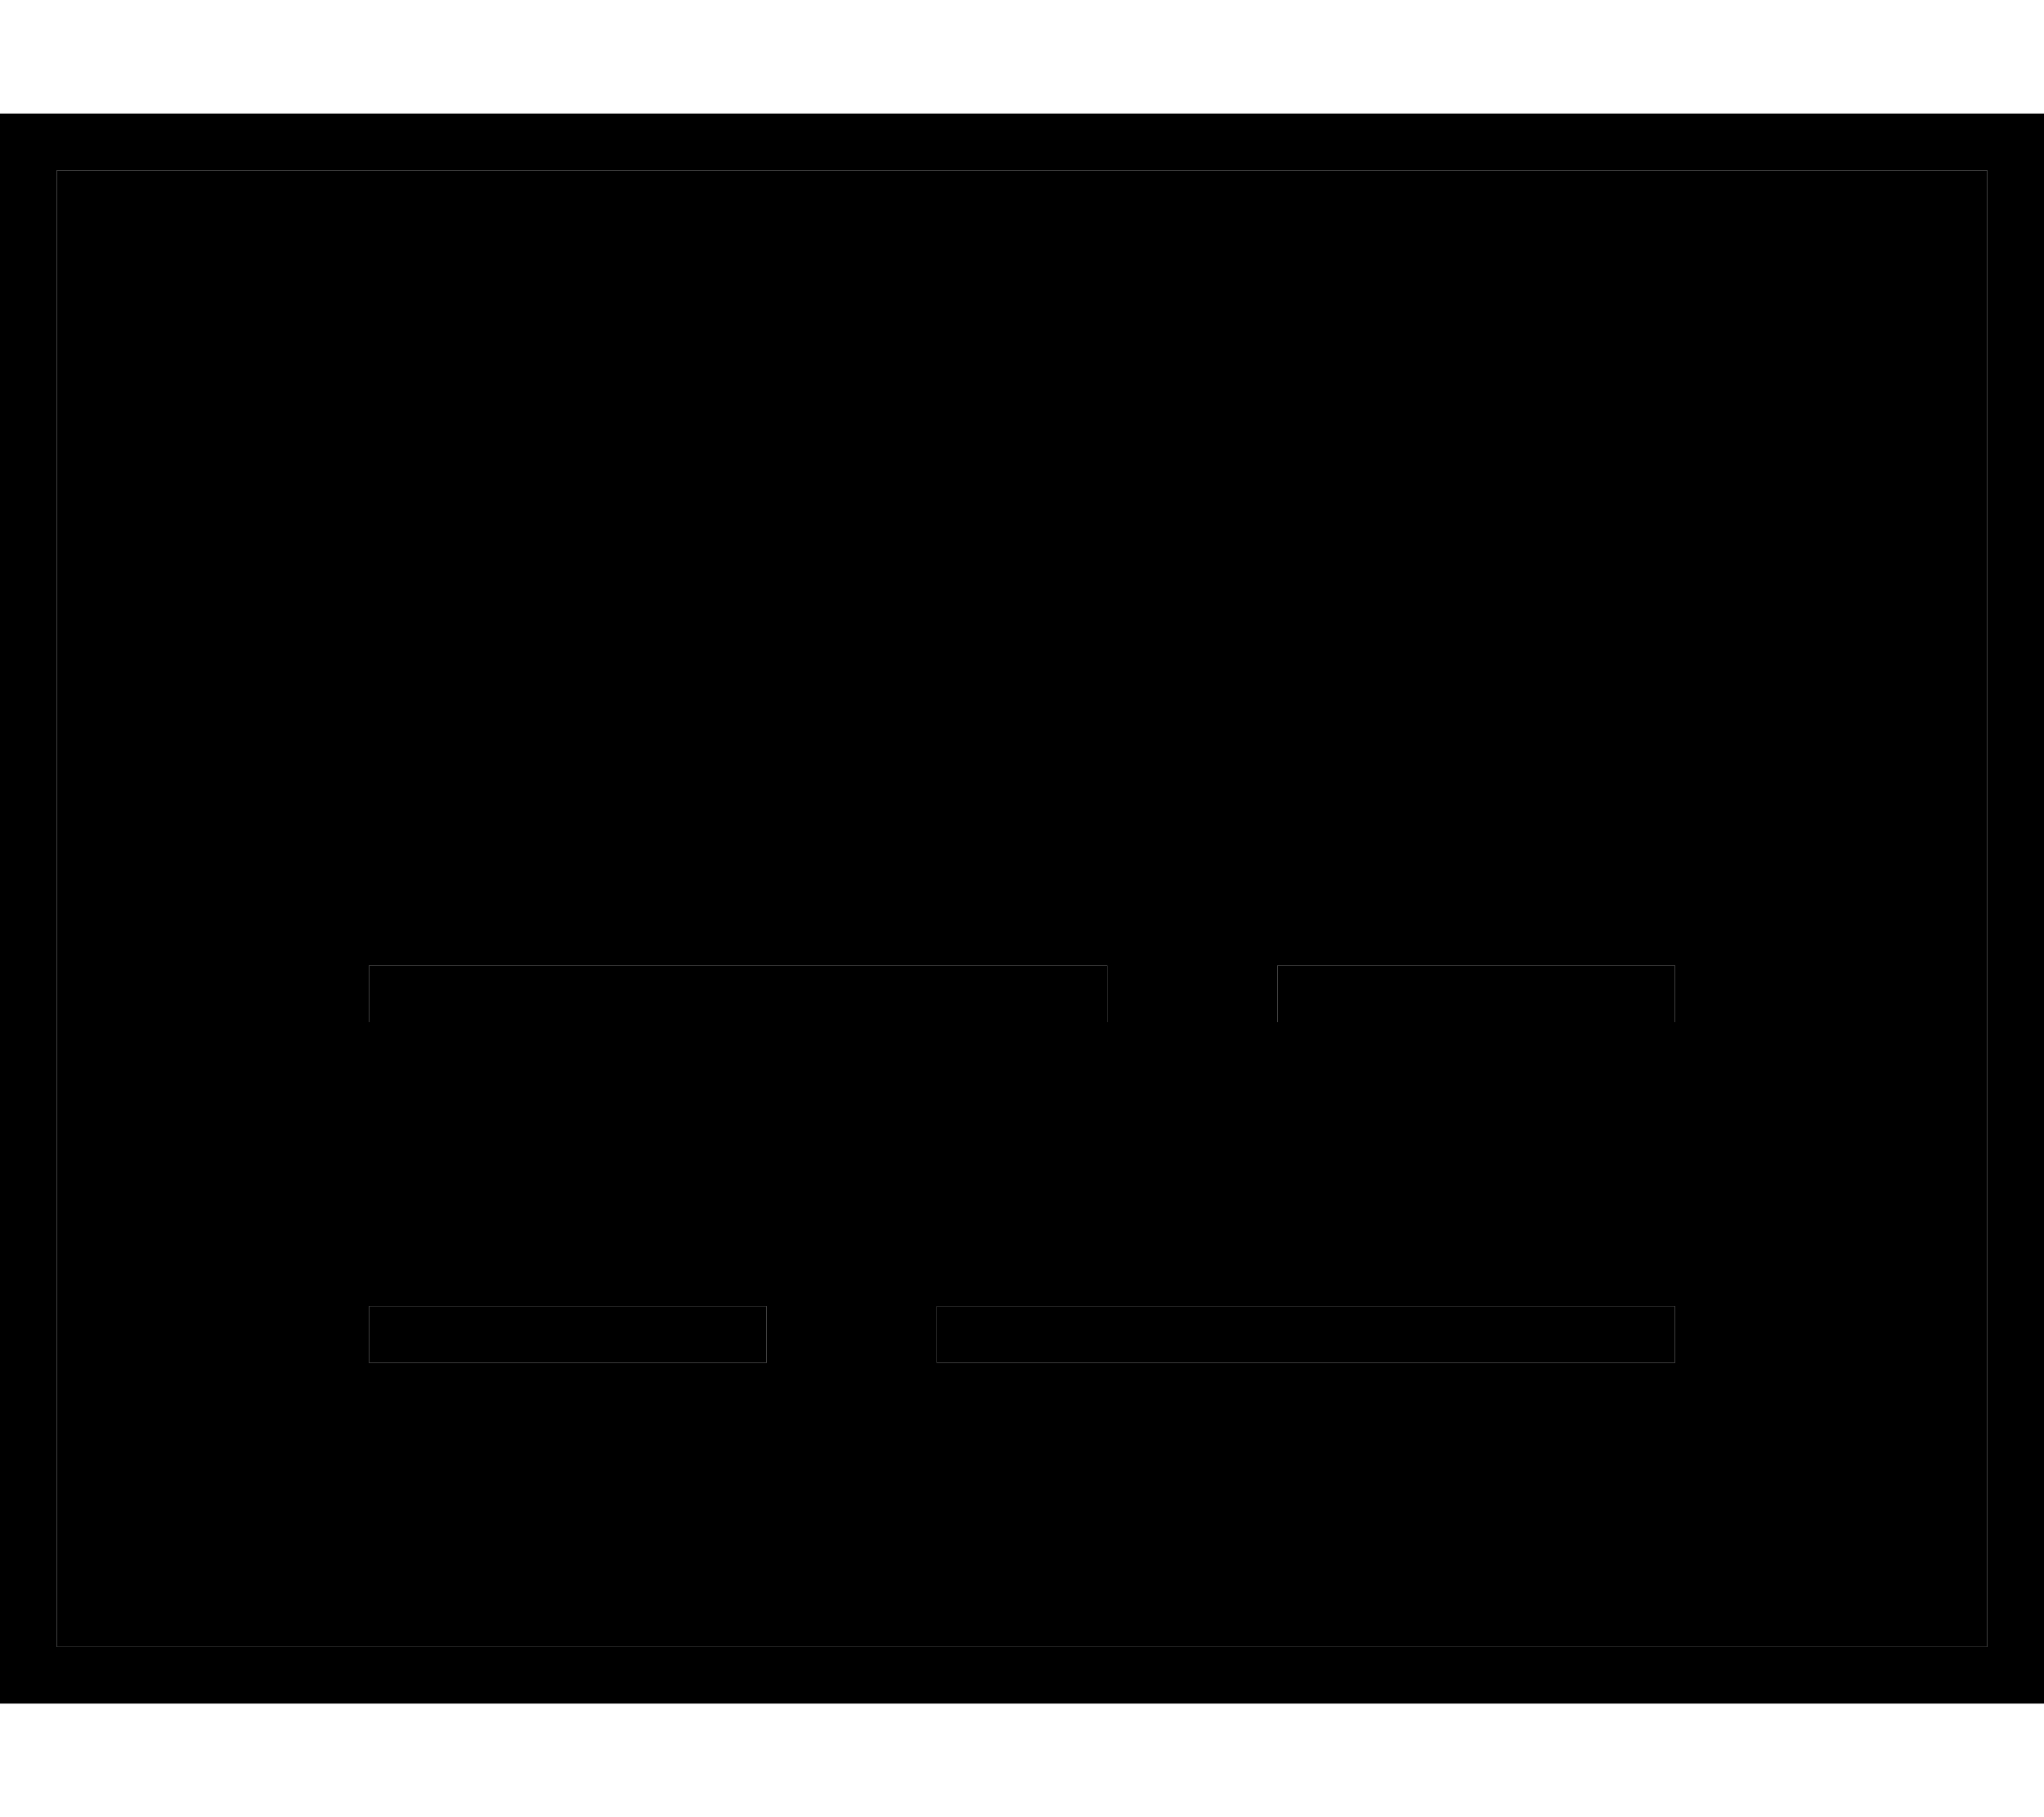 <svg xmlns="http://www.w3.org/2000/svg" viewBox="0 0 576 512"><path class="pr-icon-duotone-secondary" d="M16 48l544 0 0 416L16 464 16 48zm88 224l0 16 8 0 192 0 8 0 0-16-8 0-192 0-8 0zm0 96l0 16 8 0 96 0 8 0 0-16-8 0-96 0-8 0zm160 0l0 16 8 0 192 0 8 0 0-16-8 0-192 0-8 0zm96-96l0 16 8 0 96 0 8 0 0-16-8 0-96 0-8 0z"/><path class="pr-icon-duotone-primary" d="M16 48l0 416 544 0 0-416L16 48zM0 32l16 0 544 0 16 0 0 16 0 416 0 16-16 0L16 480 0 480l0-16L0 48 0 32zM112 272l192 0 8 0 0 16-8 0-192 0-8 0 0-16 8 0zm256 0l96 0 8 0 0 16-8 0-96 0-8 0 0-16 8 0zM112 368l96 0 8 0 0 16-8 0-96 0-8 0 0-16 8 0zm160 0l192 0 8 0 0 16-8 0-192 0-8 0 0-16 8 0z"/></svg>